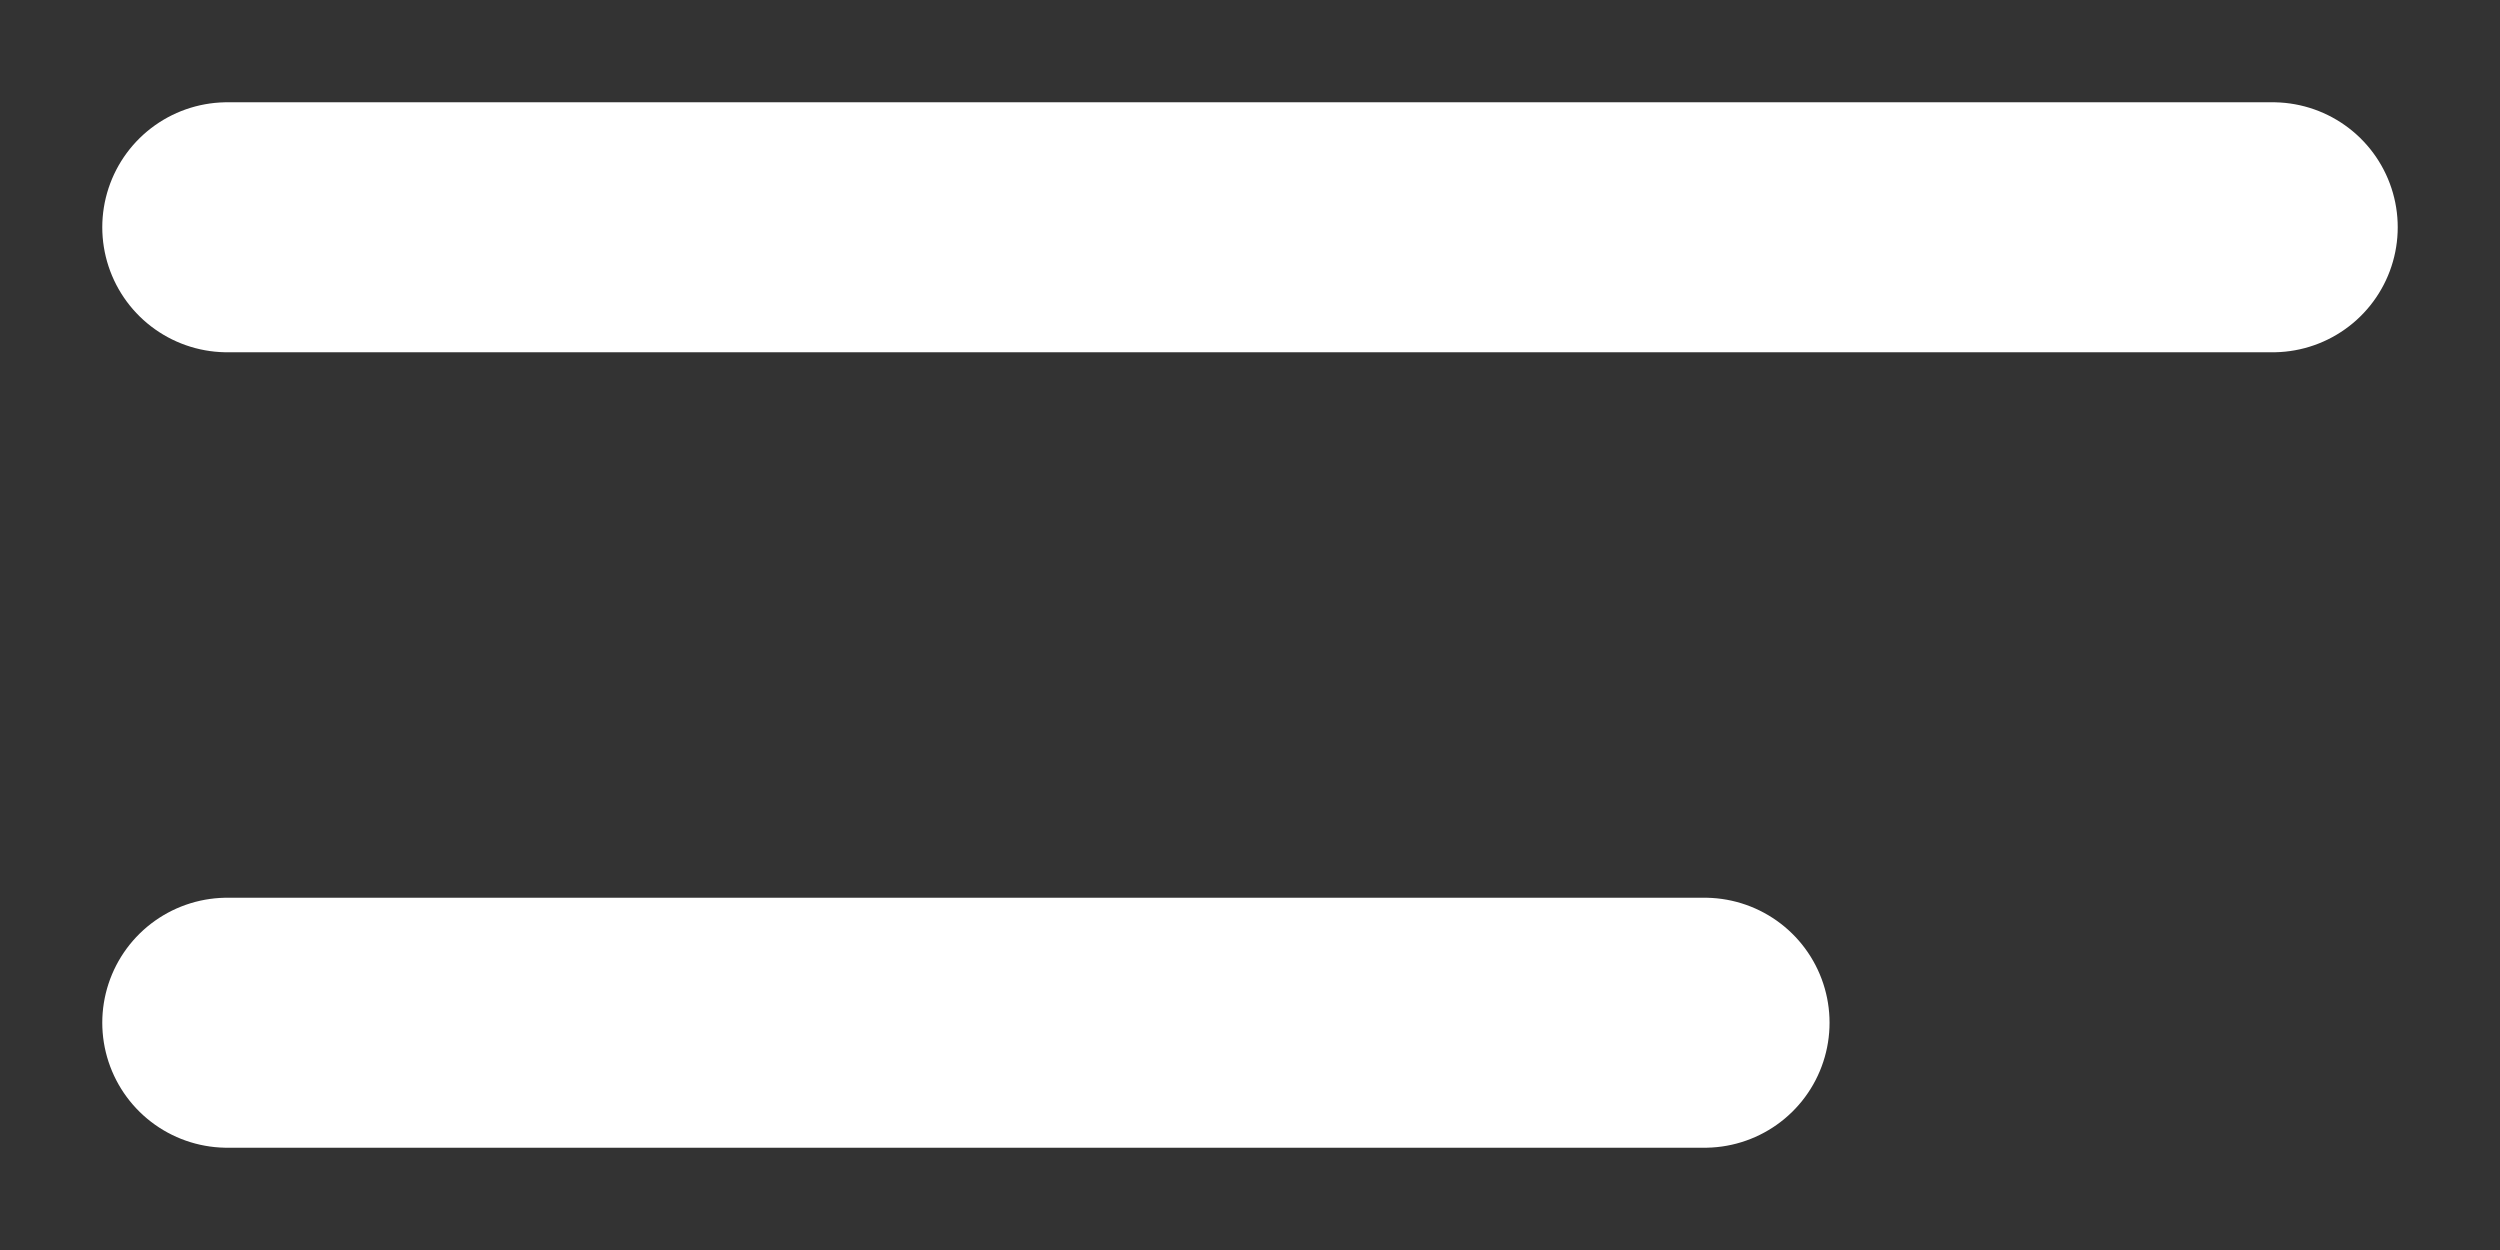 <svg width="22" height="11" viewBox="0 0 22 11" fill="none" xmlns="http://www.w3.org/2000/svg">
<rect x="0" y="0" width="22" height="11" fill="#333333" stroke="none"/>
<path d="M2 2H20" stroke="white" stroke-width="2.2" stroke-linecap="round" stroke-linejoin="round"/>
<path d="M2 9H15" stroke="white" stroke-width="2.2" stroke-linecap="round" stroke-linejoin="round"/>
</svg>
